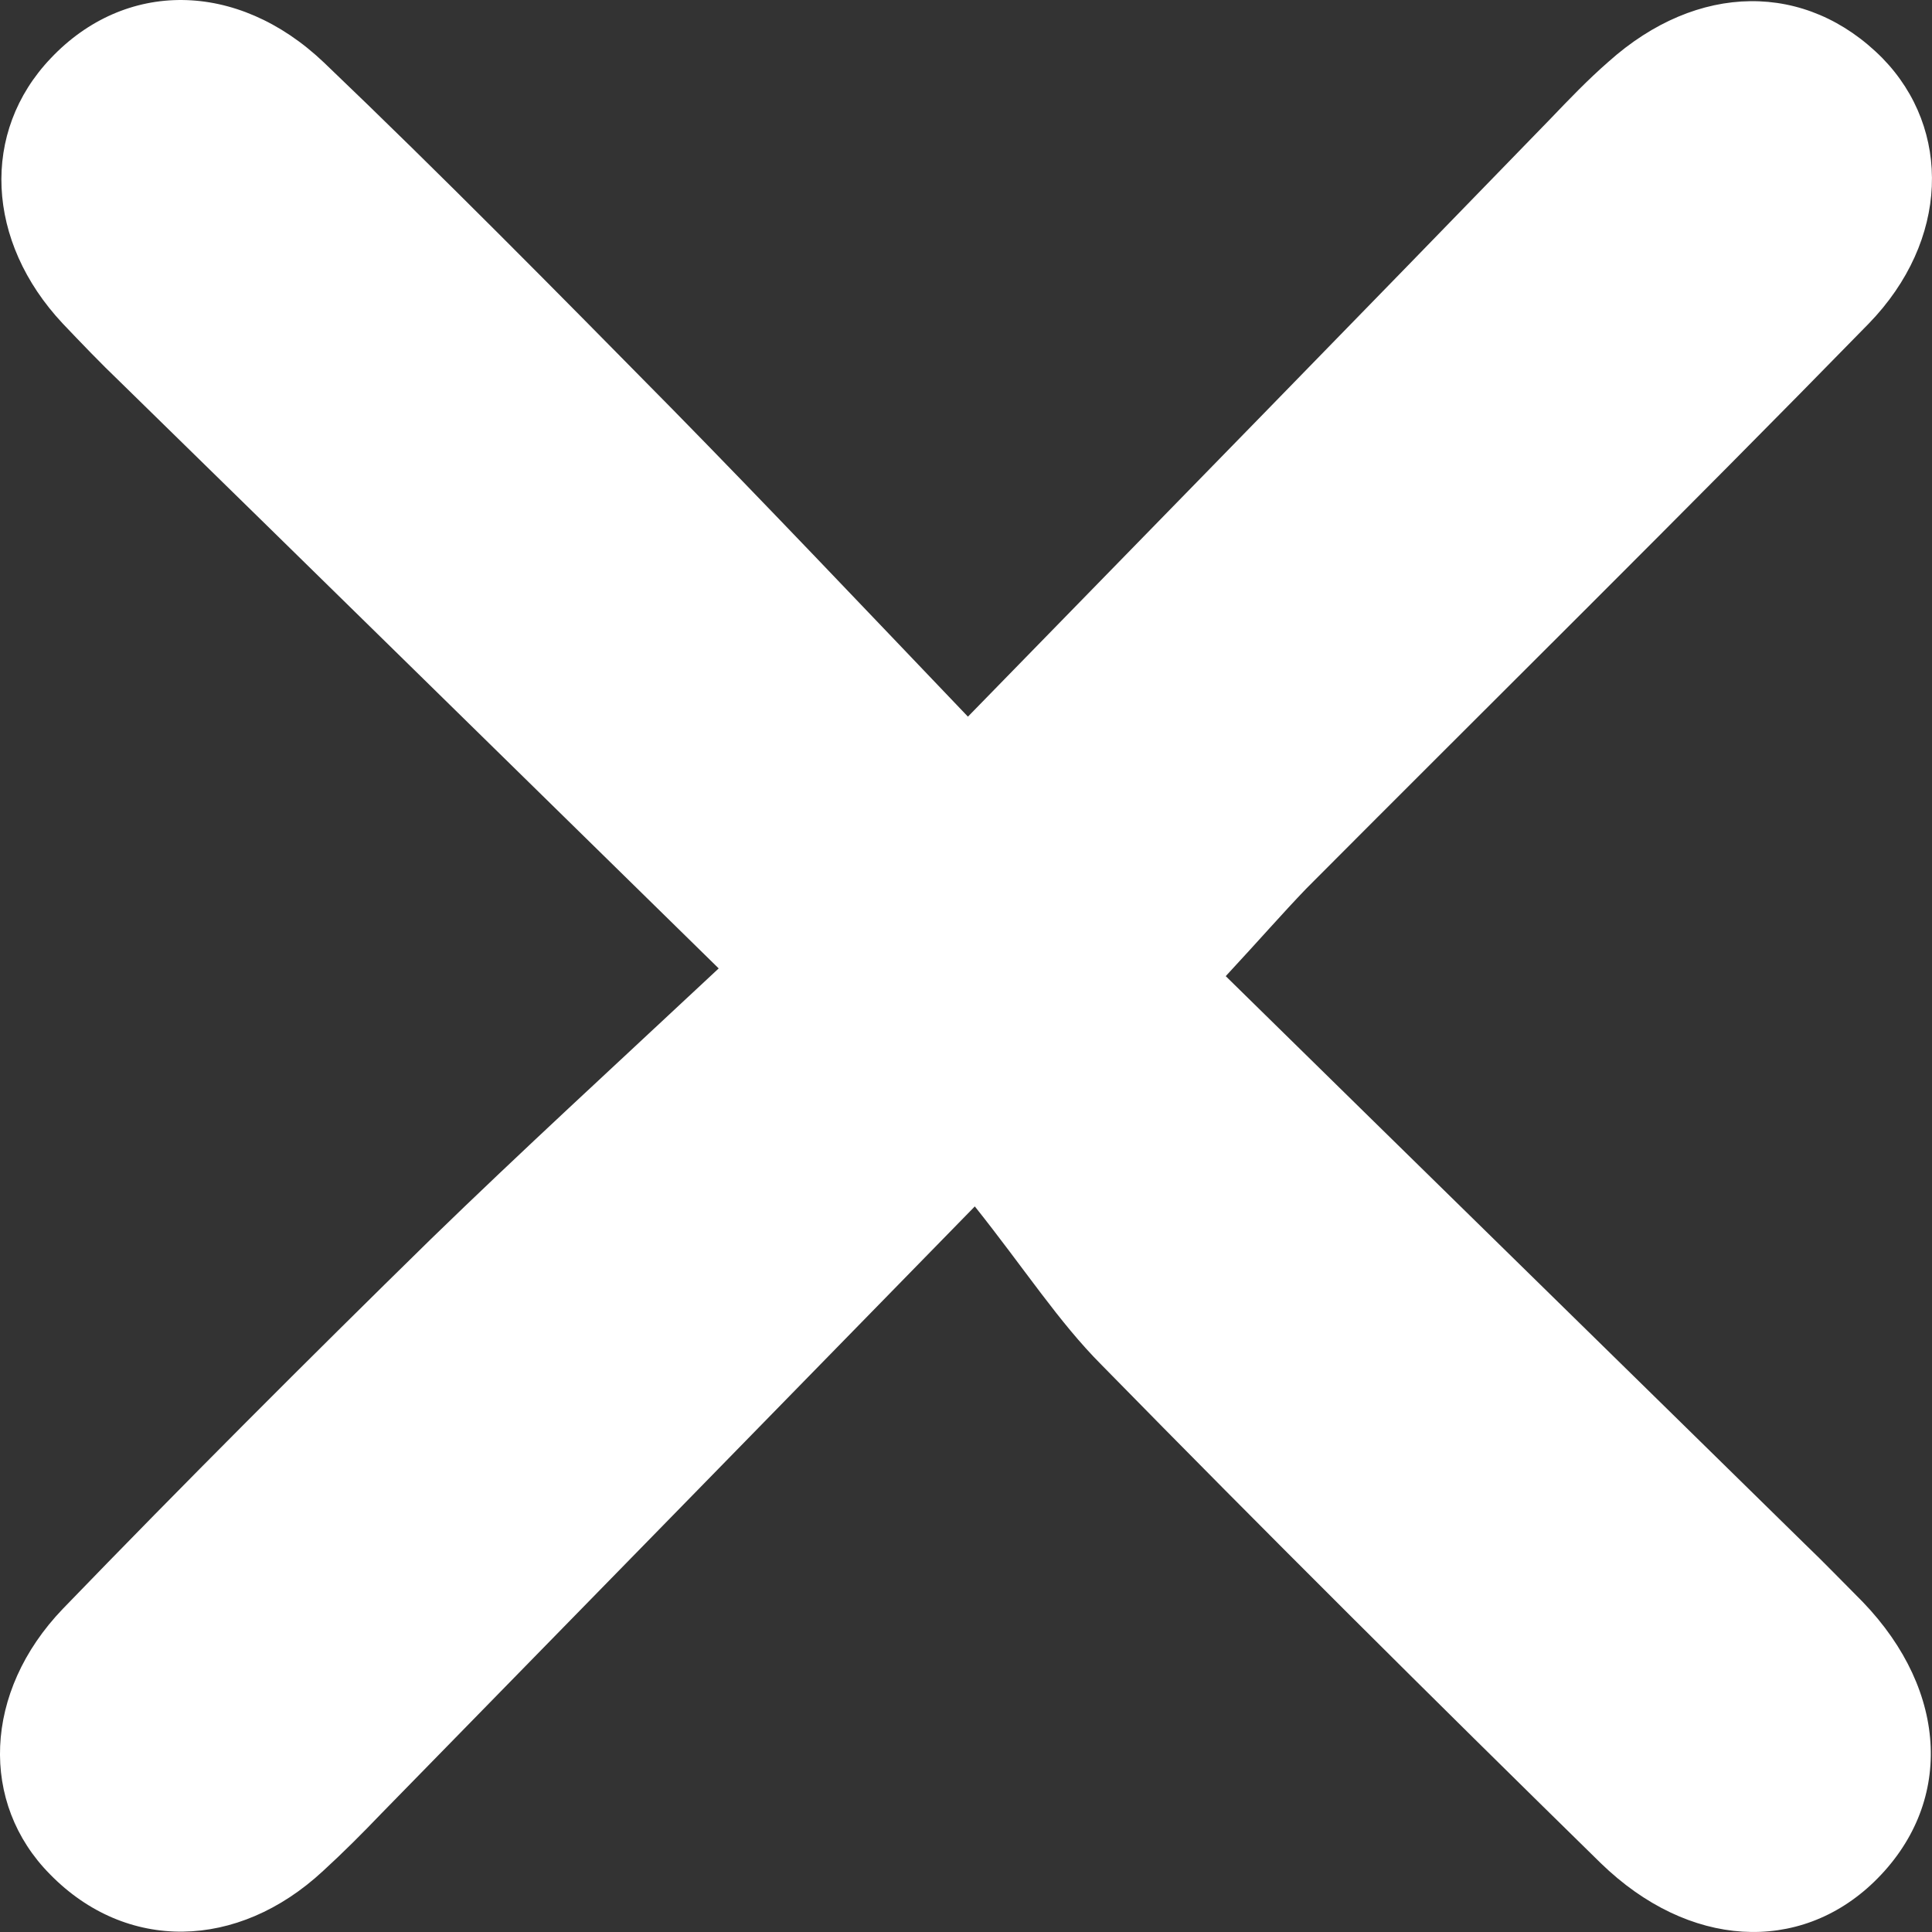 <svg width="16" height="16" viewBox="0 0 16 16" fill="none" xmlns="http://www.w3.org/2000/svg">
<rect x="0" y="0" width="16" height="16" fill="#333333" stroke="none"/>
<path d="M10.151 8.084C11.768 9.672 13.356 11.225 14.945 12.785C15.108 12.941 15.264 13.104 15.427 13.267C16.143 14.012 16.179 14.948 15.519 15.586C14.902 16.181 13.987 16.139 13.257 15.43C11.867 14.068 10.484 12.693 9.122 11.303C8.768 10.948 8.491 10.516 8.073 9.991C6.307 11.799 4.732 13.409 3.158 15.019C3.002 15.182 2.839 15.345 2.676 15.494C1.967 16.153 1.045 16.167 0.414 15.522C-0.168 14.934 -0.14 14.012 0.52 13.324C1.52 12.289 2.541 11.268 3.569 10.261C4.314 9.537 5.08 8.835 5.952 8.02C4.215 6.318 2.605 4.737 0.995 3.163C0.832 3.007 0.676 2.844 0.52 2.68C-0.118 2 -0.161 1.092 0.421 0.482C1.031 -0.163 1.96 -0.17 2.683 0.518C3.662 1.454 4.612 2.418 5.562 3.382C6.349 4.184 7.122 4.999 8.016 5.935C9.697 4.212 11.271 2.602 12.838 0.986C12.994 0.823 13.15 0.66 13.321 0.511C14.058 -0.149 14.959 -0.156 15.59 0.482C16.164 1.071 16.143 1.993 15.476 2.68C13.938 4.255 12.37 5.8 10.817 7.36C10.619 7.566 10.434 7.779 10.151 8.084Z" fill="white"/>
</svg>
